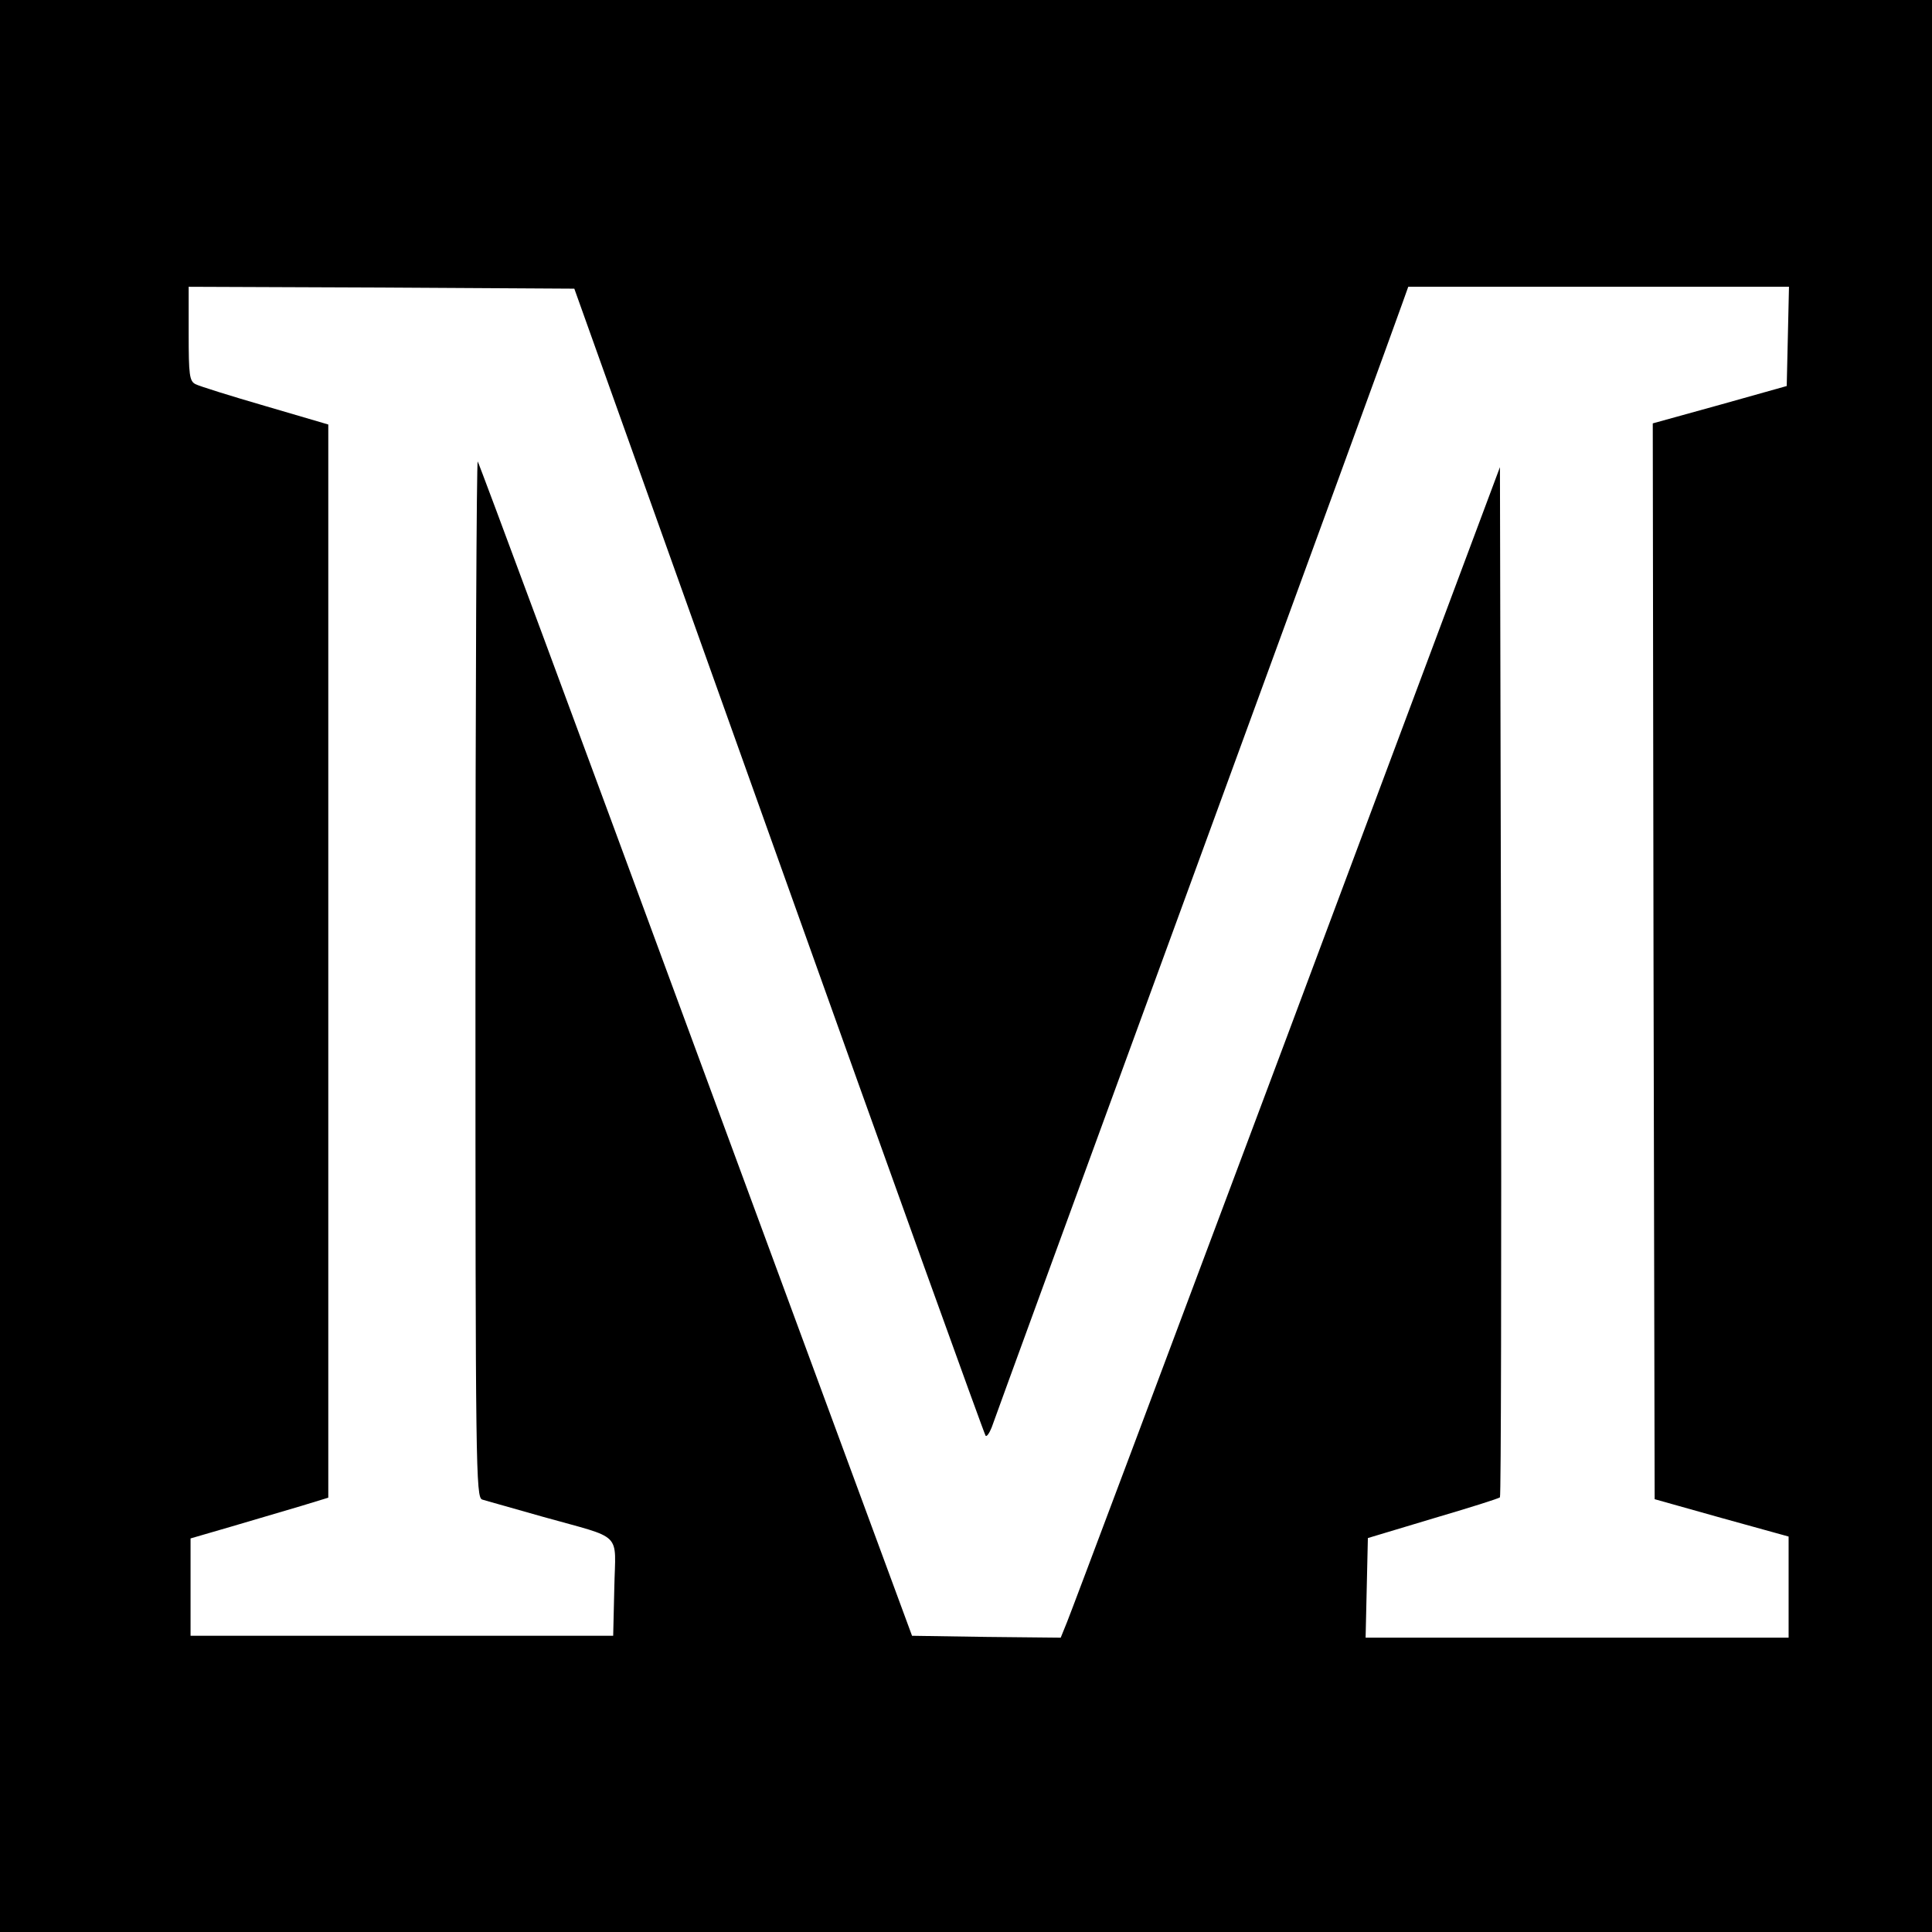 <?xml version="1.0" standalone="no"?>
<!DOCTYPE svg PUBLIC "-//W3C//DTD SVG 20010904//EN"
 "http://www.w3.org/TR/2001/REC-SVG-20010904/DTD/svg10.dtd">
<svg version="1.0" xmlns="http://www.w3.org/2000/svg"
 width="512pt" height="512pt" viewBox="0 0 512 512"
 preserveAspectRatio="xMidYMid meet">

<g transform="translate(0,512) scale(0.1,-0.1)"
fill="#000000" stroke="none">
<path d="M0 2560 l0 -2560 2560 0 2560 0 0 2560 0 2560 -2560 0 -2560 0 0
-2560z m2064 278 c298 -835 545 -1520 548 -1523 3 -3 10 7 16 22 5 15 249 683
542 1483 293 800 539 1474 547 1498 l15 42 504 0 505 0 -3 -132 -3 -131 -178
-50 -177 -49 2 -1426 3 -1425 178 -50 177 -49 0 -134 0 -134 -560 0 -561 0 3
132 3 132 173 52 c95 28 175 53 177 56 3 3 4 618 3 1367 l-3 1363 -564 -1508
c-311 -830 -573 -1528 -583 -1552 l-17 -42 -197 2 -197 3 -573 1553 c-315 855
-575 1556 -578 1559 -3 4 -6 -613 -6 -1370 0 -1302 1 -1376 18 -1381 9 -3 82
-23 162 -46 214 -60 191 -37 188 -187 l-3 -128 -560 0 -560 0 0 129 0 129 110
32 c61 18 143 42 183 54 l72 22 0 1422 0 1422 -167 49 c-93 27 -176 53 -185
58 -16 8 -18 25 -18 133 l0 125 511 -2 511 -3 542 -1517z"/>
</g>
</svg>
